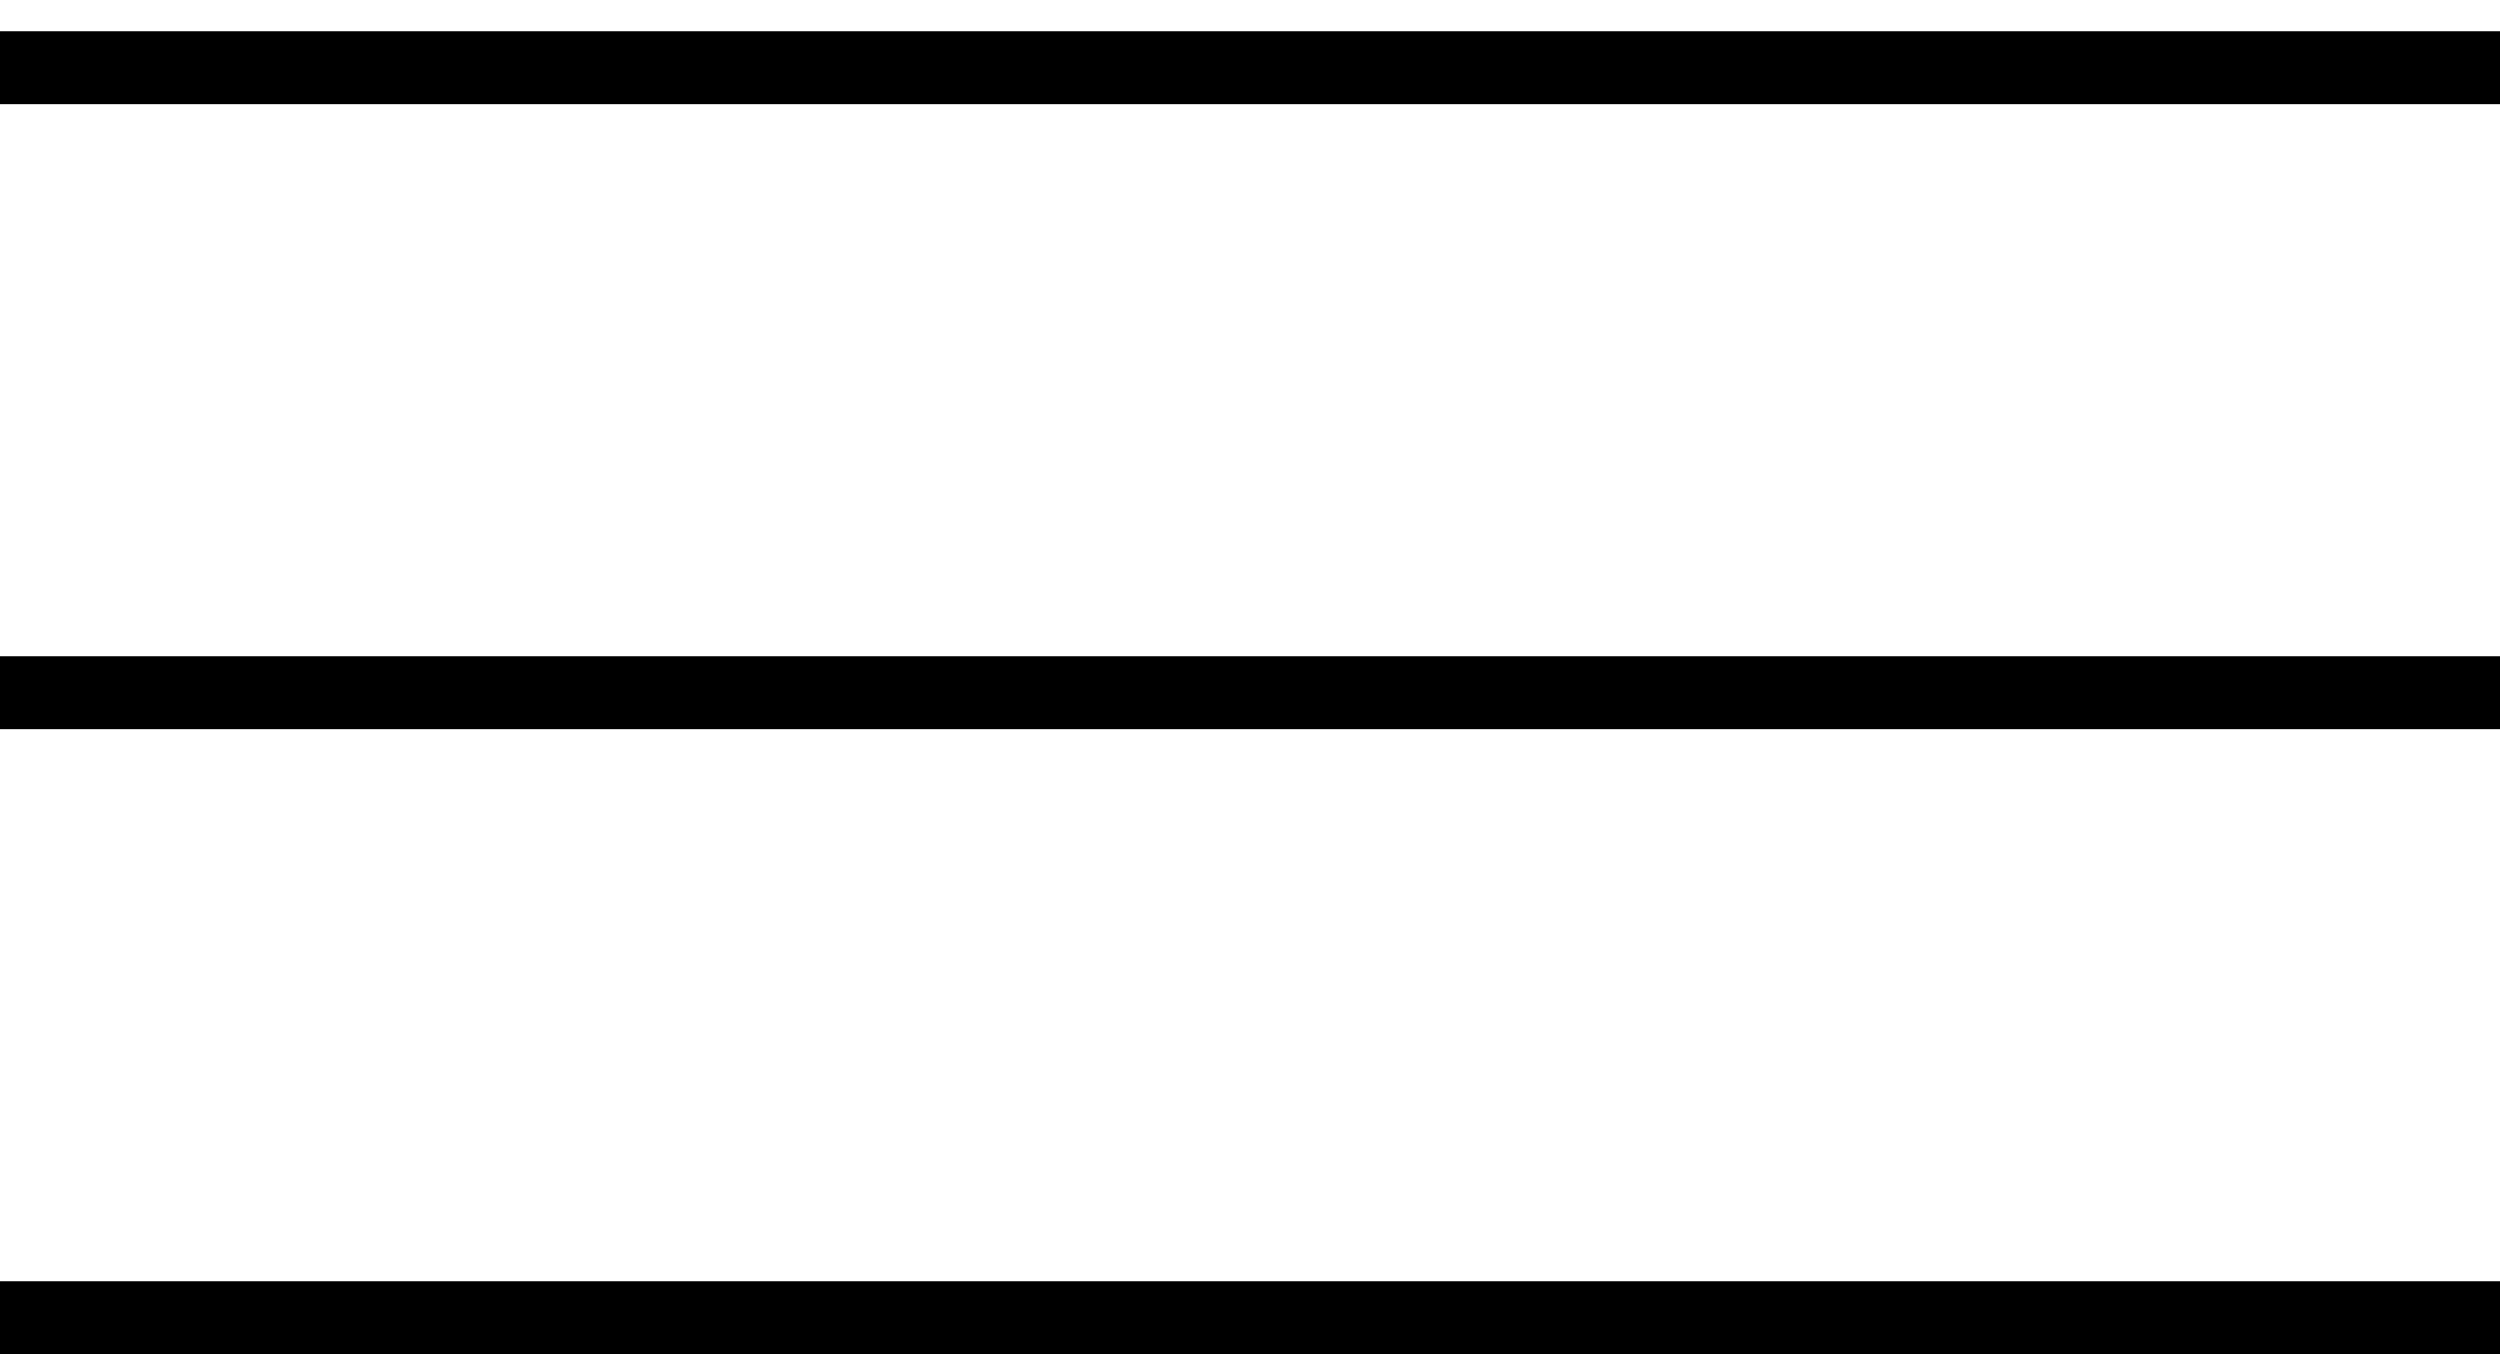 <svg width="24" height="13" viewBox="0 0 24 13" fill="none" xmlns="http://www.w3.org/2000/svg">
<line y1="0.65" x2="24" y2="0.65" stroke="black" stroke-width="0.7"/>
<line y1="6.65" x2="24" y2="6.65" stroke="black" stroke-width="0.7"/>
<line y1="12.65" x2="24" y2="12.65" stroke="black" stroke-width="0.7"/>
</svg>
